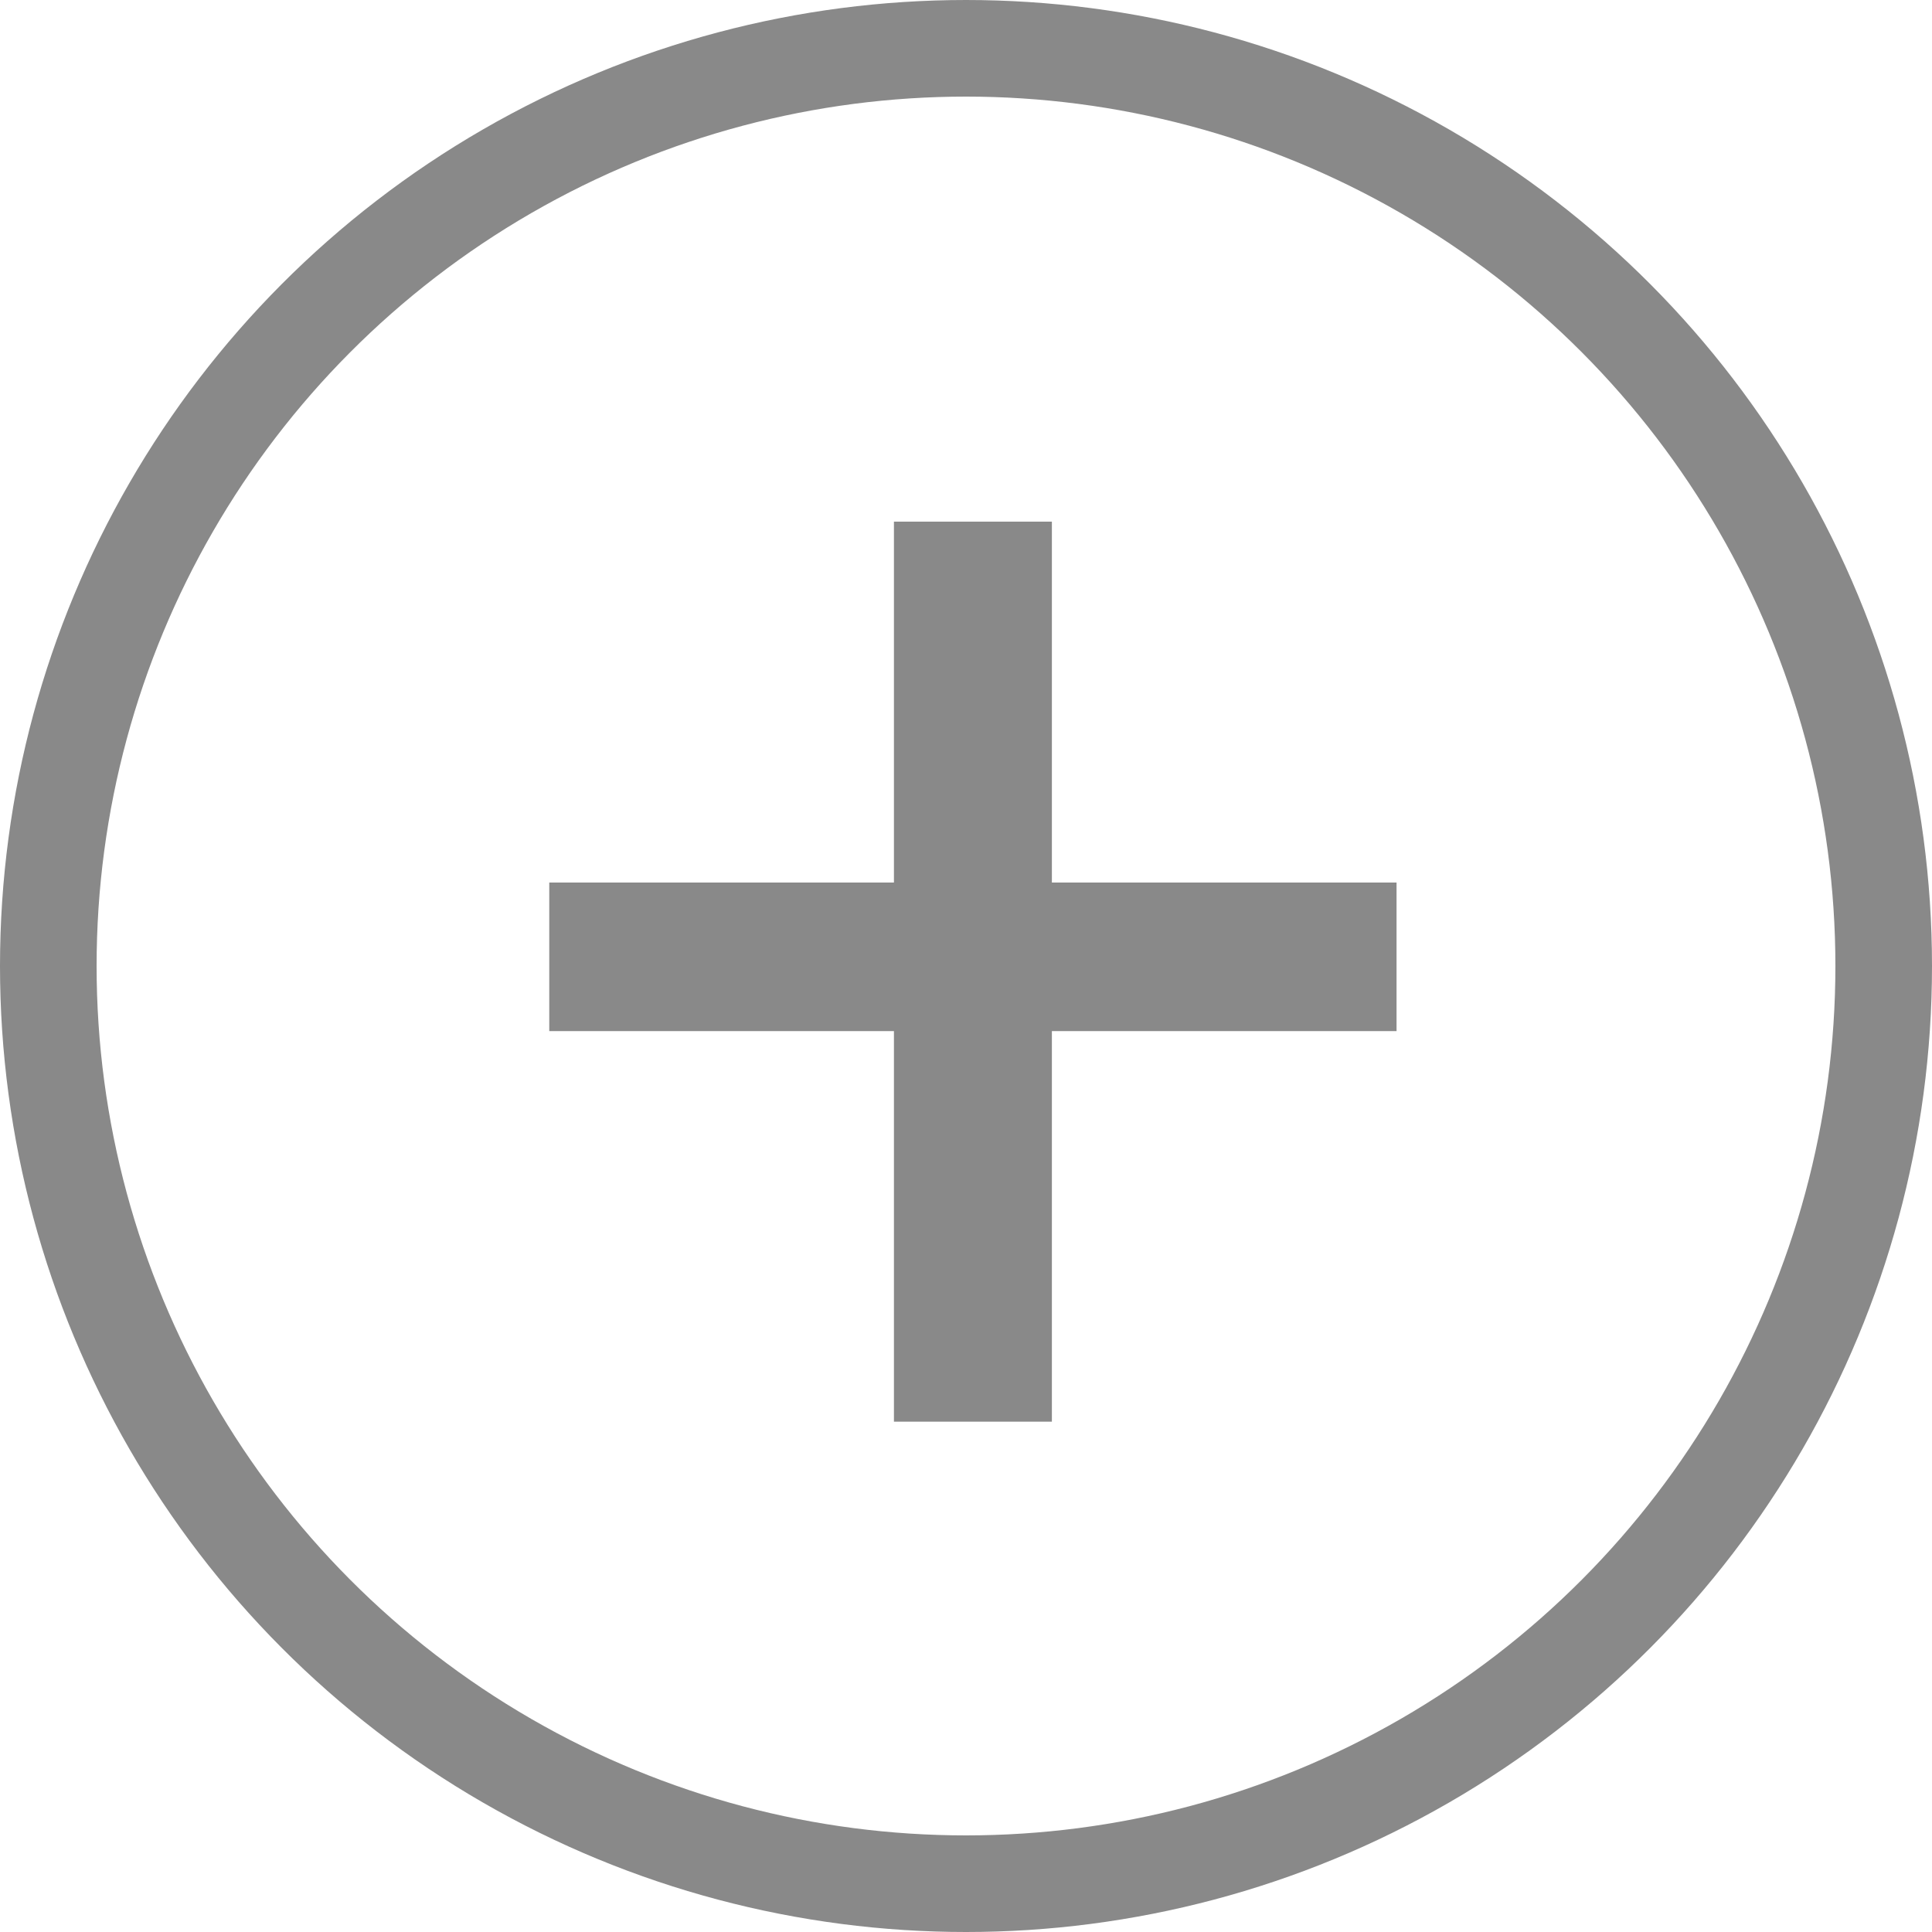 <svg width="20" height="20" viewBox="0 0 20 20" fill="none" xmlns="http://www.w3.org/2000/svg">
<circle cx="10" cy="10" r="9.5" stroke="#898989"/>
<path d="M10.889 9.136H14.457V10.674H10.889V14.717H9.254V10.674H5.686V9.136H9.254V5.4H10.889V9.136Z" fill="#898989"/>
</svg>

